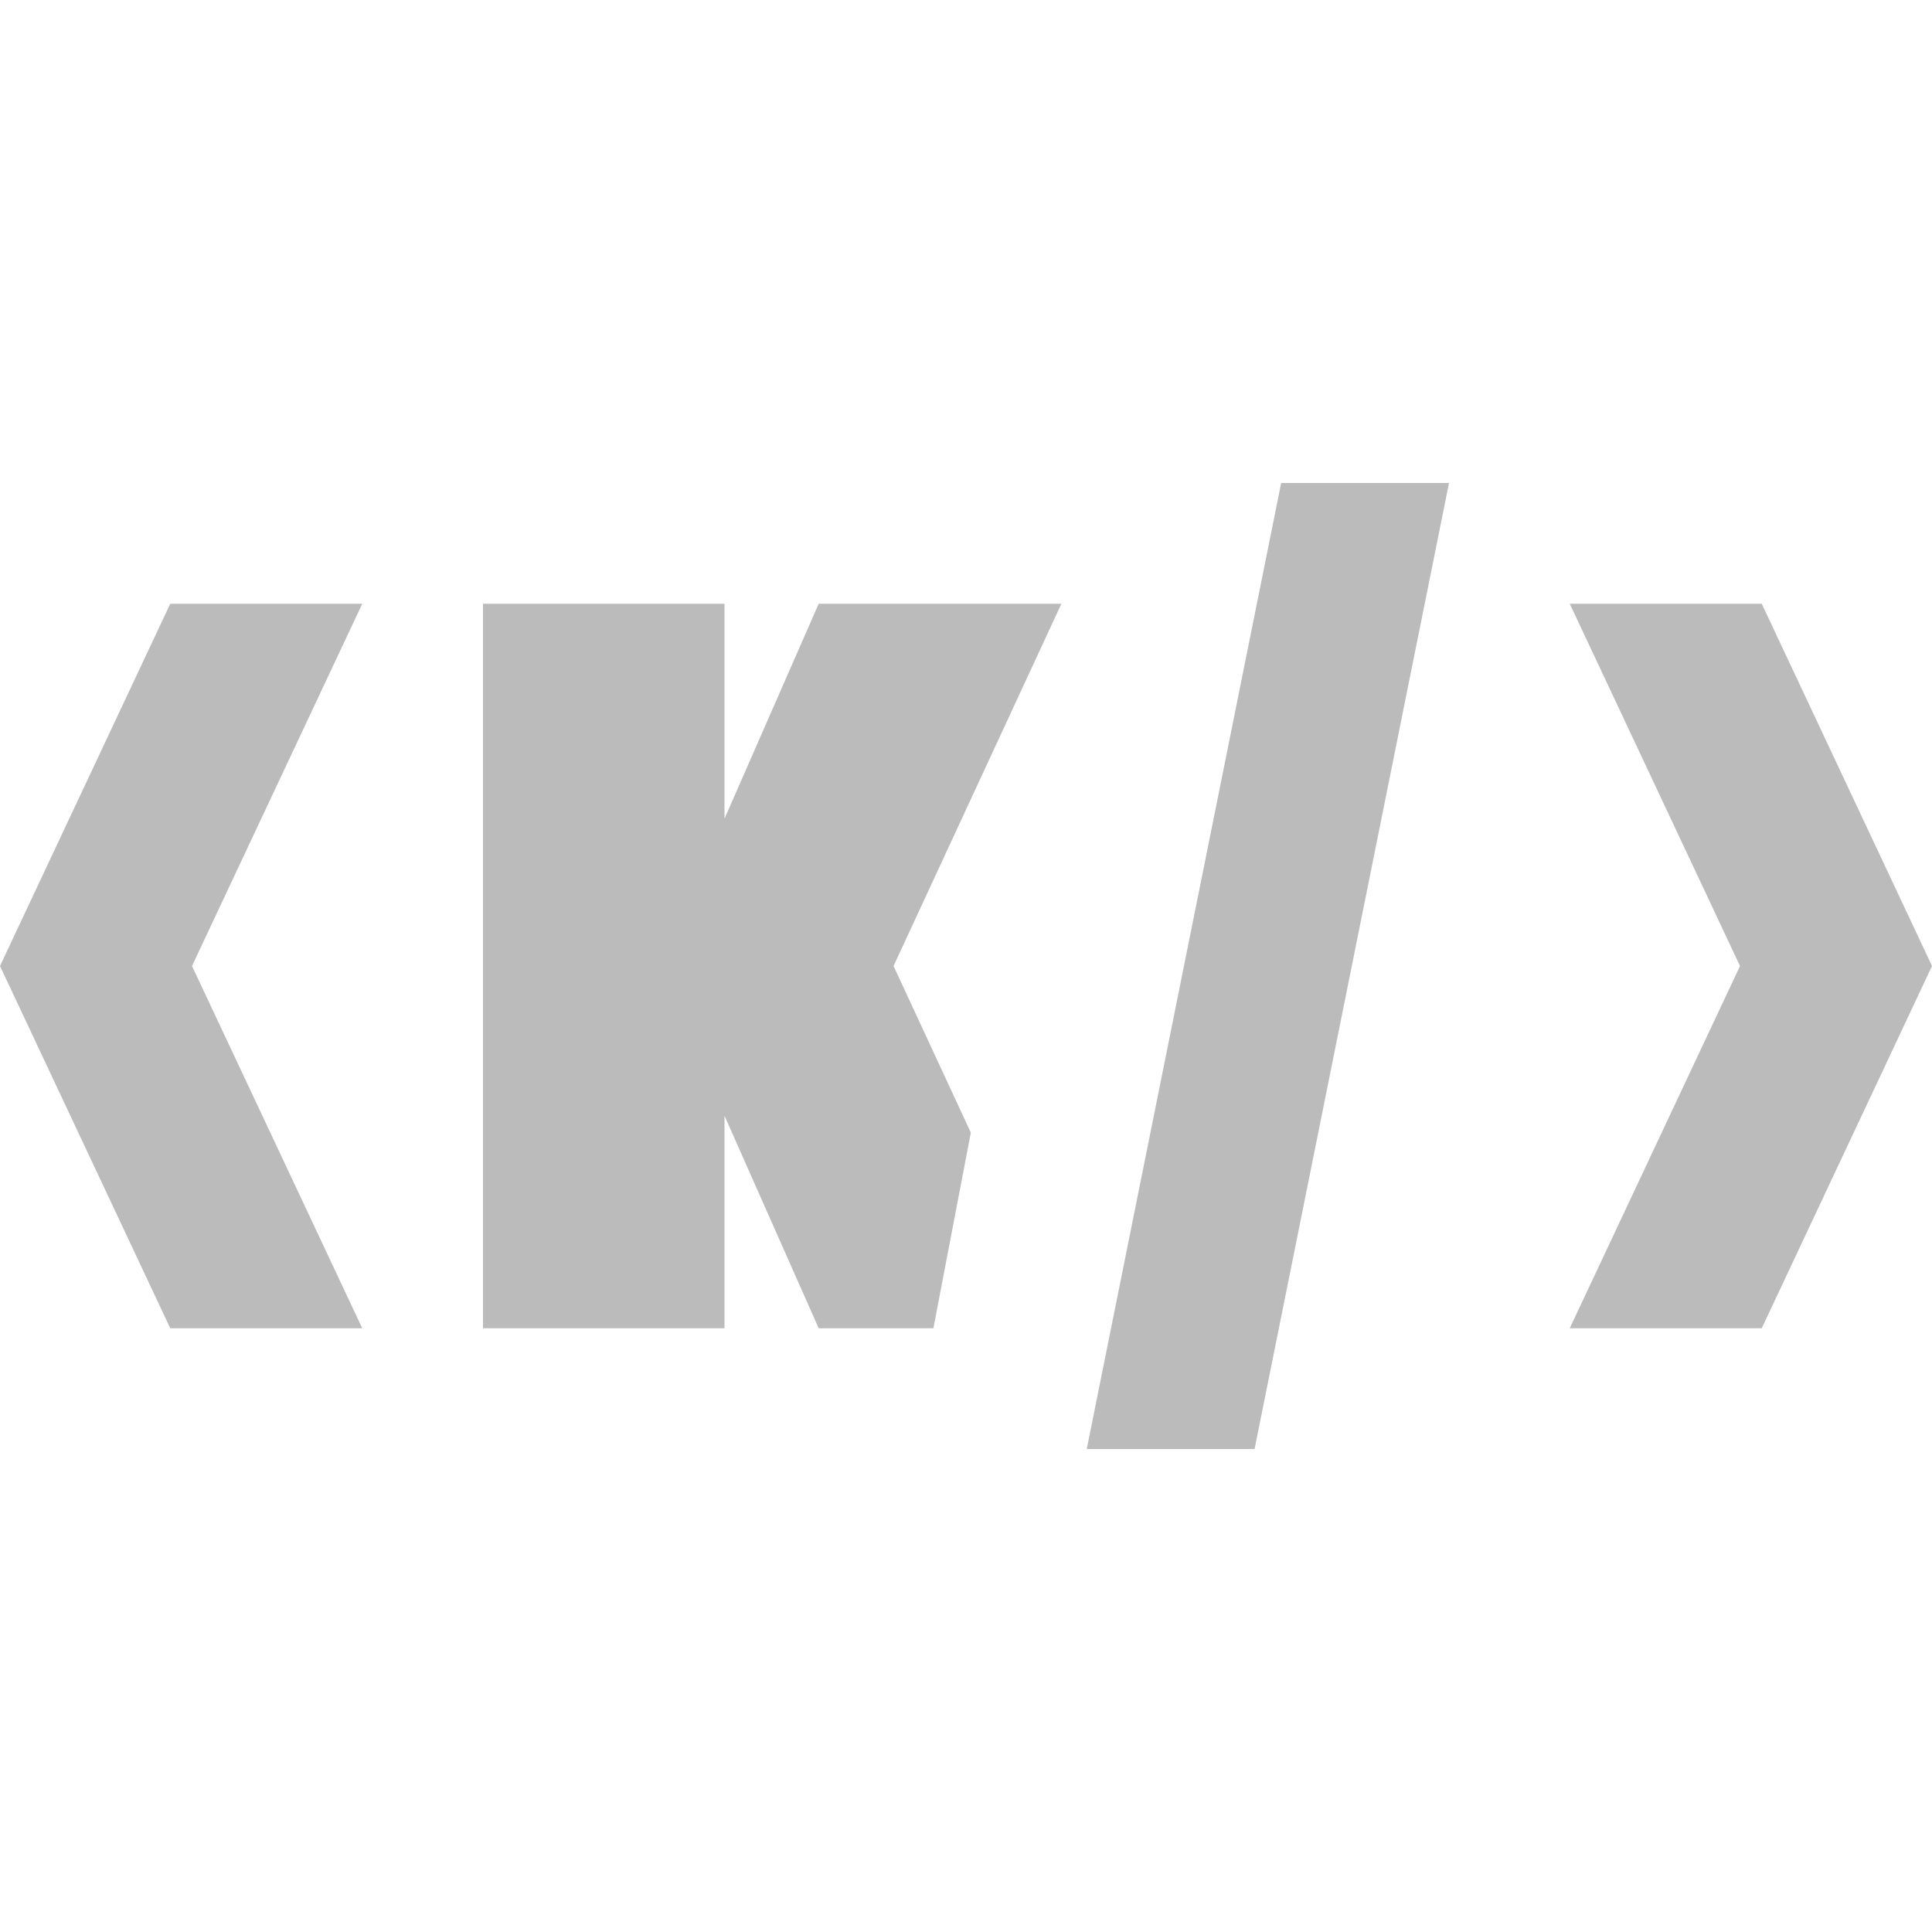 <svg id="Warstwa_1" data-name="Warstwa 1" xmlns="http://www.w3.org/2000/svg" viewBox="0 0 16 16"><defs><style>.cls-1{fill:#BBBBBB;}</style></defs><title>ico</title><polygon class="cls-1" points="14.59 5 13 5 14.41 8 13 11 14.59 11 16 8 14.59 5"/><polygon class="cls-1" points="1.41 11 3 11 1.59 8 3 5 1.41 5 0 8 1.41 11"/><polygon class="cls-1" points="12 4 10.61 4 9 12 10.39 12 12 4"/><polygon class="cls-1" points="8.04 9.38 7.4 8 8.79 5 6.78 5 6 6.78 6 5 4 5 4 11 6 11 6 9.24 6.78 11 7.73 11 8.04 9.38"/></svg>